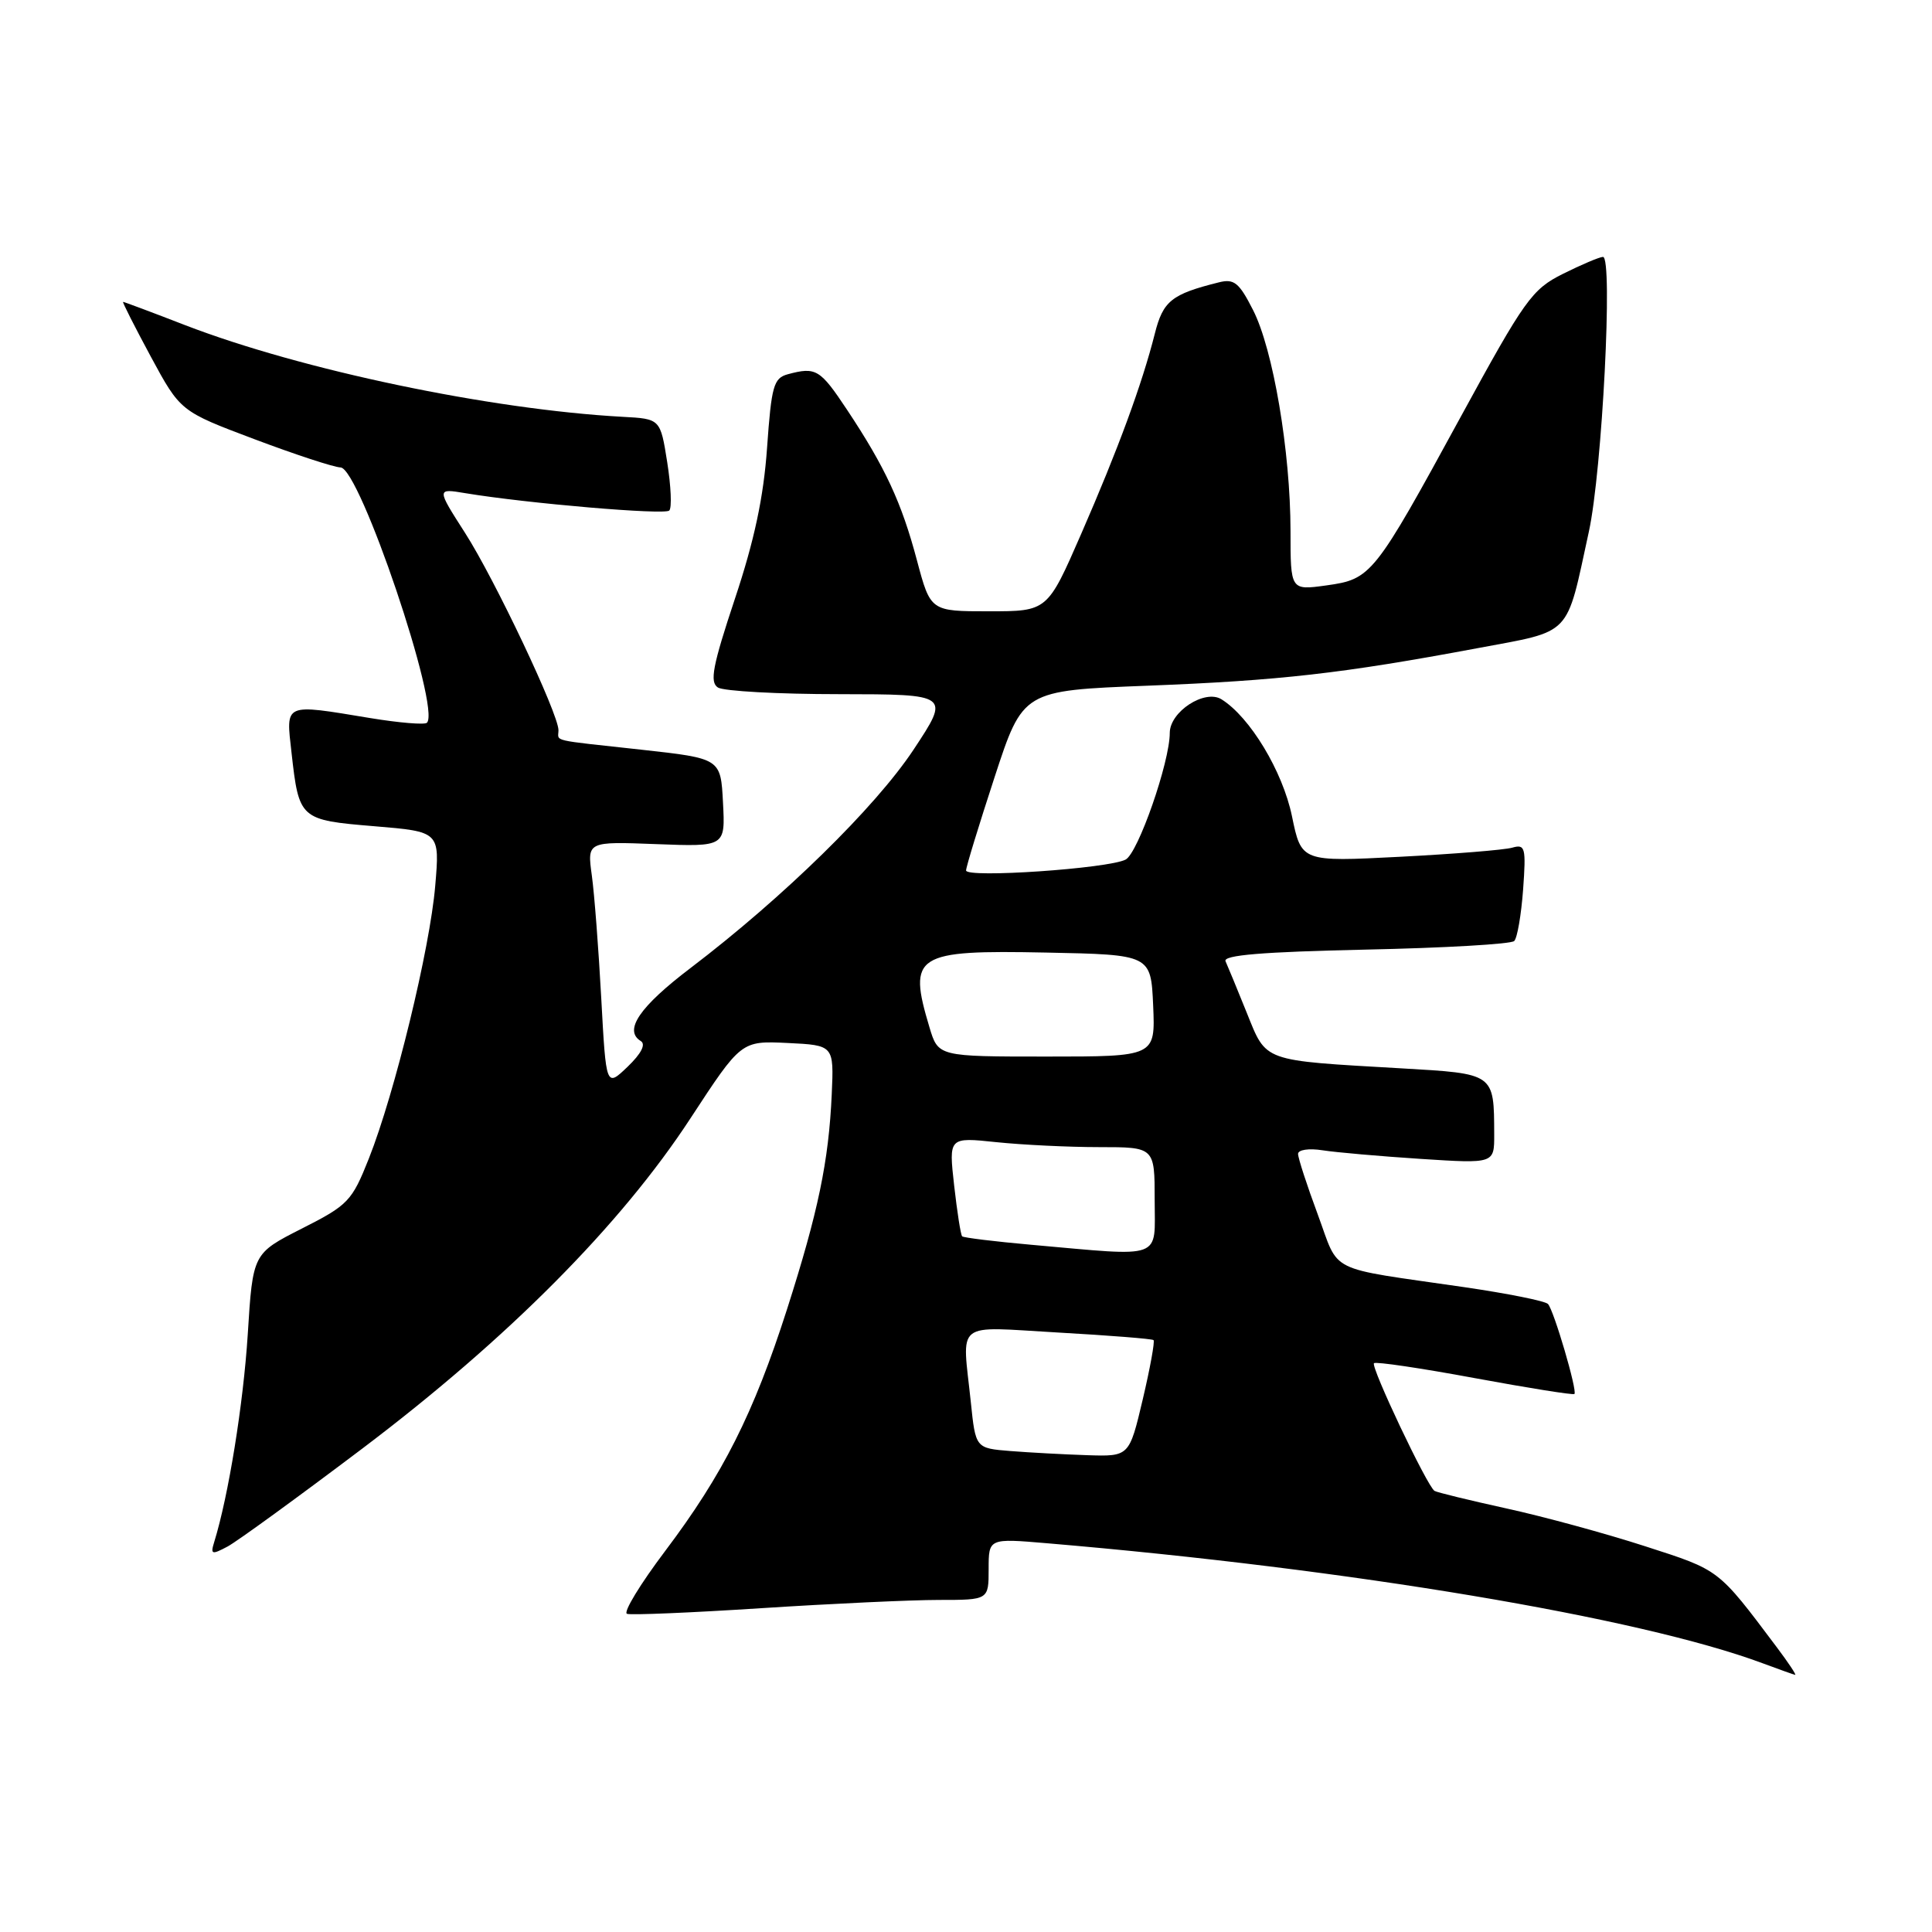 <?xml version="1.0" encoding="UTF-8" standalone="no"?>
<!DOCTYPE svg PUBLIC "-//W3C//DTD SVG 1.1//EN" "http://www.w3.org/Graphics/SVG/1.1/DTD/svg11.dtd" >
<svg xmlns="http://www.w3.org/2000/svg" xmlns:xlink="http://www.w3.org/1999/xlink" version="1.1" viewBox="0 0 256 256">
 <g >
 <path fill="currentColor"
d=" M 235.42 218.25 C 227.58 207.82 227.94 208.10 218.00 204.89 C 212.78 203.20 204.49 200.94 199.58 199.87 C 194.68 198.79 190.40 197.75 190.08 197.55 C 189.11 196.95 181.59 181.08 182.06 180.63 C 182.30 180.40 188.31 181.29 195.42 182.61 C 202.52 183.92 208.46 184.87 208.62 184.71 C 209.03 184.30 205.90 173.64 205.12 172.79 C 204.77 172.39 199.75 171.39 193.99 170.55 C 175.55 167.87 177.55 168.87 174.61 160.92 C 173.17 157.05 172.00 153.44 172.00 152.90 C 172.00 152.35 173.43 152.13 175.25 152.42 C 177.04 152.70 182.89 153.21 188.25 153.56 C 198.00 154.19 198.00 154.19 197.99 150.34 C 197.96 142.18 198.10 142.28 185.66 141.56 C 167.12 140.49 167.85 140.76 165.20 134.19 C 163.94 131.06 162.67 127.99 162.39 127.37 C 162.02 126.56 167.27 126.13 180.89 125.83 C 191.35 125.61 200.24 125.10 200.64 124.69 C 201.05 124.29 201.57 121.22 201.82 117.87 C 202.22 112.29 202.10 111.83 200.38 112.32 C 199.35 112.62 192.64 113.16 185.47 113.53 C 172.44 114.20 172.44 114.20 171.19 108.14 C 169.96 102.20 165.63 95.01 161.85 92.66 C 159.64 91.29 155.00 94.30 155.00 97.12 C 155.00 100.99 150.80 113.04 149.15 113.90 C 146.86 115.09 128.00 116.38 128.01 115.34 C 128.01 114.88 129.71 109.33 131.78 103.00 C 135.54 91.50 135.54 91.50 152.02 90.86 C 169.58 90.18 177.85 89.24 195.71 85.90 C 208.46 83.51 207.46 84.55 210.53 70.46 C 212.30 62.37 213.75 33.98 212.40 34.04 C 211.91 34.06 209.52 35.08 207.09 36.29 C 202.99 38.34 202.04 39.68 193.57 55.20 C 182.06 76.31 181.71 76.74 175.75 77.57 C 171.00 78.23 171.00 78.23 171.00 70.36 C 170.99 59.83 168.70 46.29 166.03 41.07 C 164.18 37.43 163.52 36.90 161.48 37.42 C 155.23 38.98 154.11 39.88 153.02 44.21 C 151.33 50.90 148.13 59.59 143.26 70.75 C 138.79 81.00 138.79 81.00 131.04 81.00 C 123.30 81.00 123.30 81.00 121.50 74.25 C 119.47 66.60 117.30 61.92 112.24 54.30 C 108.66 48.91 108.12 48.59 104.39 49.59 C 102.51 50.10 102.22 51.13 101.64 59.33 C 101.18 65.87 99.96 71.61 97.37 79.37 C 94.42 88.24 94.01 90.39 95.13 91.10 C 95.88 91.58 103.12 91.98 111.20 91.98 C 125.90 92.00 125.90 92.00 121.04 99.35 C 115.98 106.98 103.81 118.90 91.51 128.26 C 84.74 133.40 82.61 136.53 84.90 137.94 C 85.61 138.37 84.97 139.61 83.16 141.35 C 80.31 144.08 80.31 144.08 79.67 132.29 C 79.32 125.80 78.76 118.47 78.42 116.00 C 77.80 111.50 77.80 111.50 86.95 111.85 C 96.11 112.20 96.11 112.20 95.80 106.35 C 95.50 100.50 95.50 100.50 85.00 99.34 C 72.69 97.99 74.00 98.30 74.00 96.75 C 73.99 94.56 65.54 76.72 61.62 70.61 C 57.84 64.71 57.84 64.71 61.67 65.35 C 69.89 66.71 88.07 68.26 88.68 67.65 C 89.04 67.30 88.91 64.42 88.41 61.25 C 87.50 55.50 87.50 55.50 82.50 55.23 C 64.97 54.27 39.96 49.03 24.52 43.08 C 20.14 41.38 16.44 40.00 16.31 40.00 C 16.18 40.00 17.83 43.26 19.98 47.25 C 23.90 54.50 23.90 54.50 33.70 58.19 C 39.09 60.22 44.23 61.91 45.13 61.94 C 47.67 62.03 58.44 93.89 56.57 95.77 C 56.27 96.06 52.90 95.78 49.07 95.15 C 37.51 93.24 37.88 93.08 38.63 99.75 C 39.62 108.56 39.73 108.66 49.61 109.48 C 58.28 110.20 58.28 110.20 57.67 117.37 C 56.97 125.70 52.31 144.85 48.88 153.50 C 46.63 159.17 46.14 159.68 40.00 162.79 C 33.50 166.09 33.50 166.09 32.83 176.79 C 32.24 186.05 30.28 198.20 28.38 204.34 C 27.87 205.98 28.06 206.04 30.16 204.92 C 31.44 204.23 39.47 198.39 48.00 191.95 C 67.30 177.37 82.26 162.31 91.48 148.20 C 98.21 137.91 98.21 137.91 104.35 138.20 C 110.50 138.50 110.50 138.50 110.21 145.00 C 109.81 153.87 108.42 160.56 104.28 173.50 C 99.85 187.31 95.81 195.34 88.15 205.50 C 84.83 209.90 82.55 213.65 83.08 213.84 C 83.61 214.03 91.64 213.69 100.92 213.09 C 110.21 212.49 120.77 212.00 124.40 212.00 C 131.00 212.00 131.00 212.00 131.00 207.91 C 131.00 203.83 131.00 203.83 138.75 204.49 C 178.88 207.89 217.22 214.32 233.50 220.37 C 235.70 221.19 237.67 221.89 237.87 221.93 C 238.07 221.97 236.97 220.31 235.42 218.25 Z  M 133.89 192.27 C 129.27 191.90 129.27 191.90 128.64 185.80 C 127.49 174.82 126.28 175.78 140.25 176.57 C 146.99 176.95 152.66 177.40 152.85 177.57 C 153.04 177.73 152.40 181.27 151.42 185.43 C 149.63 193.00 149.63 193.00 144.07 192.82 C 141.01 192.72 136.42 192.47 133.89 192.27 Z  M 136.66 164.94 C 131.80 164.51 127.67 164.00 127.49 163.82 C 127.30 163.64 126.83 160.61 126.43 157.09 C 125.71 150.68 125.71 150.68 132.00 151.34 C 135.46 151.70 141.60 152.00 145.65 152.00 C 153.00 152.00 153.00 152.00 153.00 159.00 C 153.00 167.00 154.37 166.51 136.66 164.94 Z  M 123.16 136.13 C 120.27 126.49 121.24 125.87 138.64 126.22 C 152.50 126.50 152.50 126.50 152.80 133.25 C 153.09 140.00 153.09 140.00 138.70 140.00 C 124.32 140.00 124.32 140.00 123.16 136.13 Z "/>
</g>
</svg>